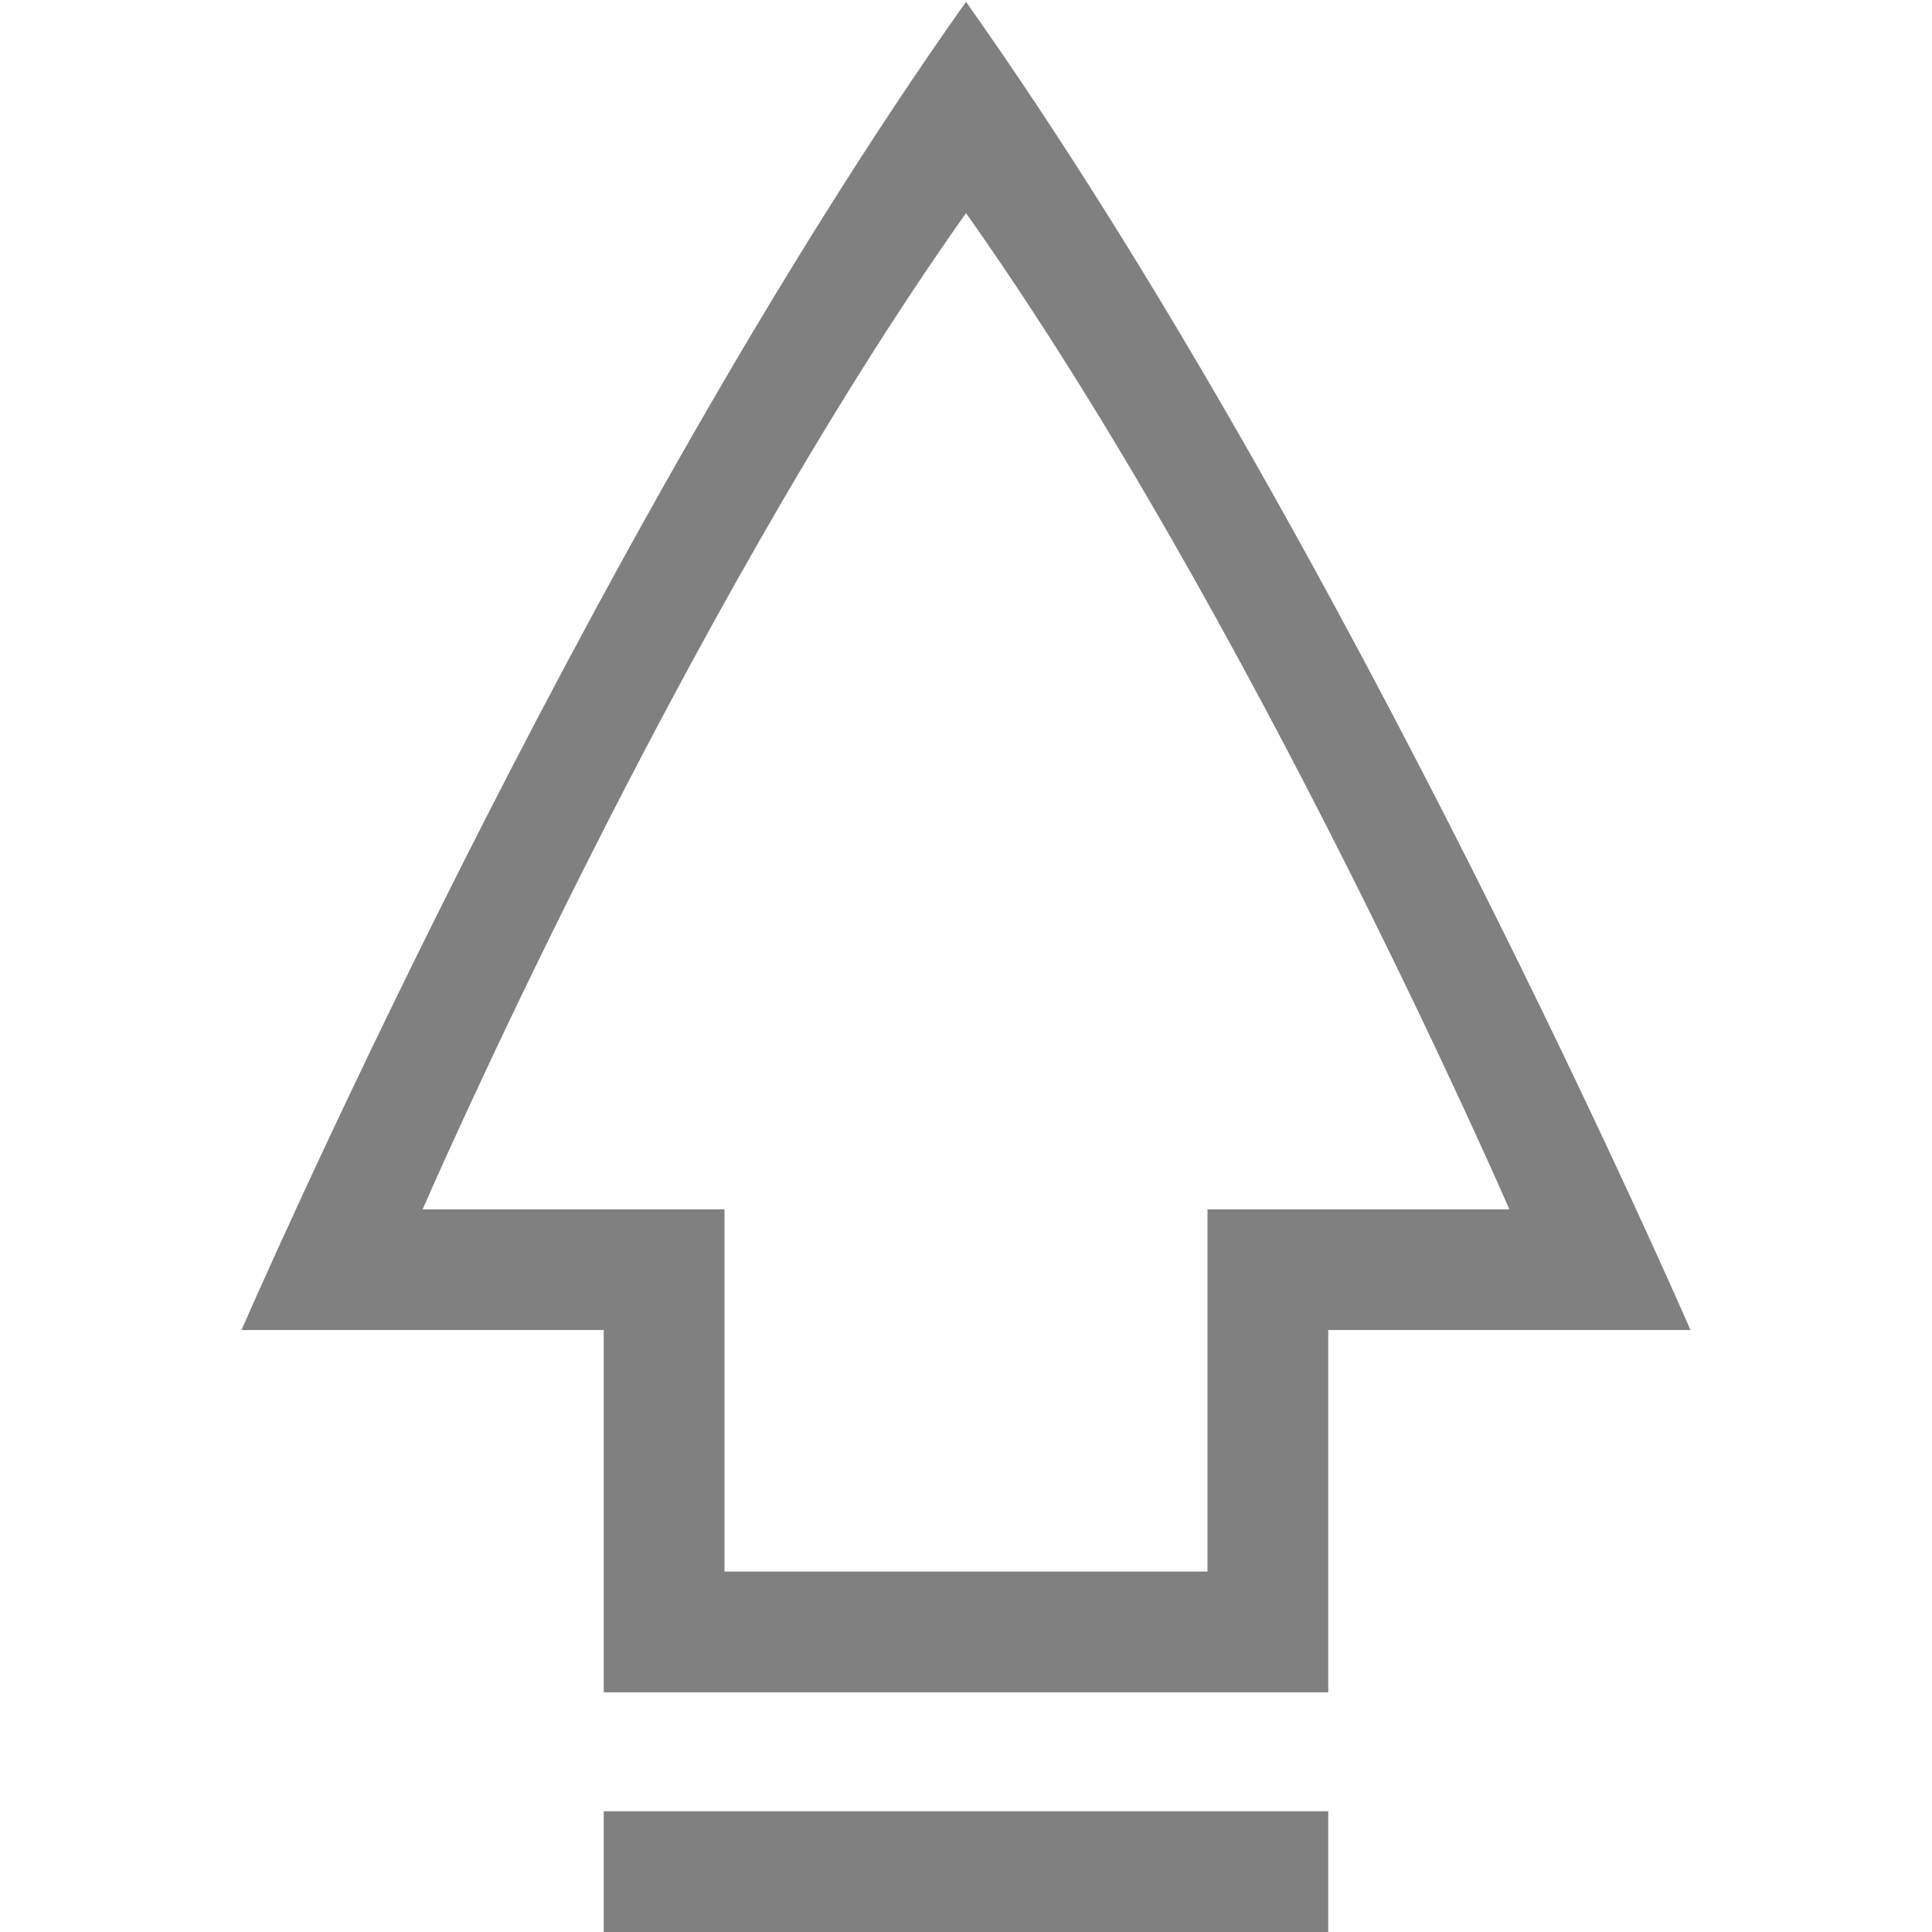 <svg viewBox="0 0 16 16" xmlns="http://www.w3.org/2000/svg"><path d="M8 .015c-3.167 4.469-6 11-6 11h3v3h6v-3h3s-2.833-6.531-6-11zm0 1.75c2.375 3.352 4.5 8.25 4.5 8.25H10v3H6v-3H3.5S5.625 5.117 8 1.765zM5 15h6v1H5z" fill="gray"/></svg>